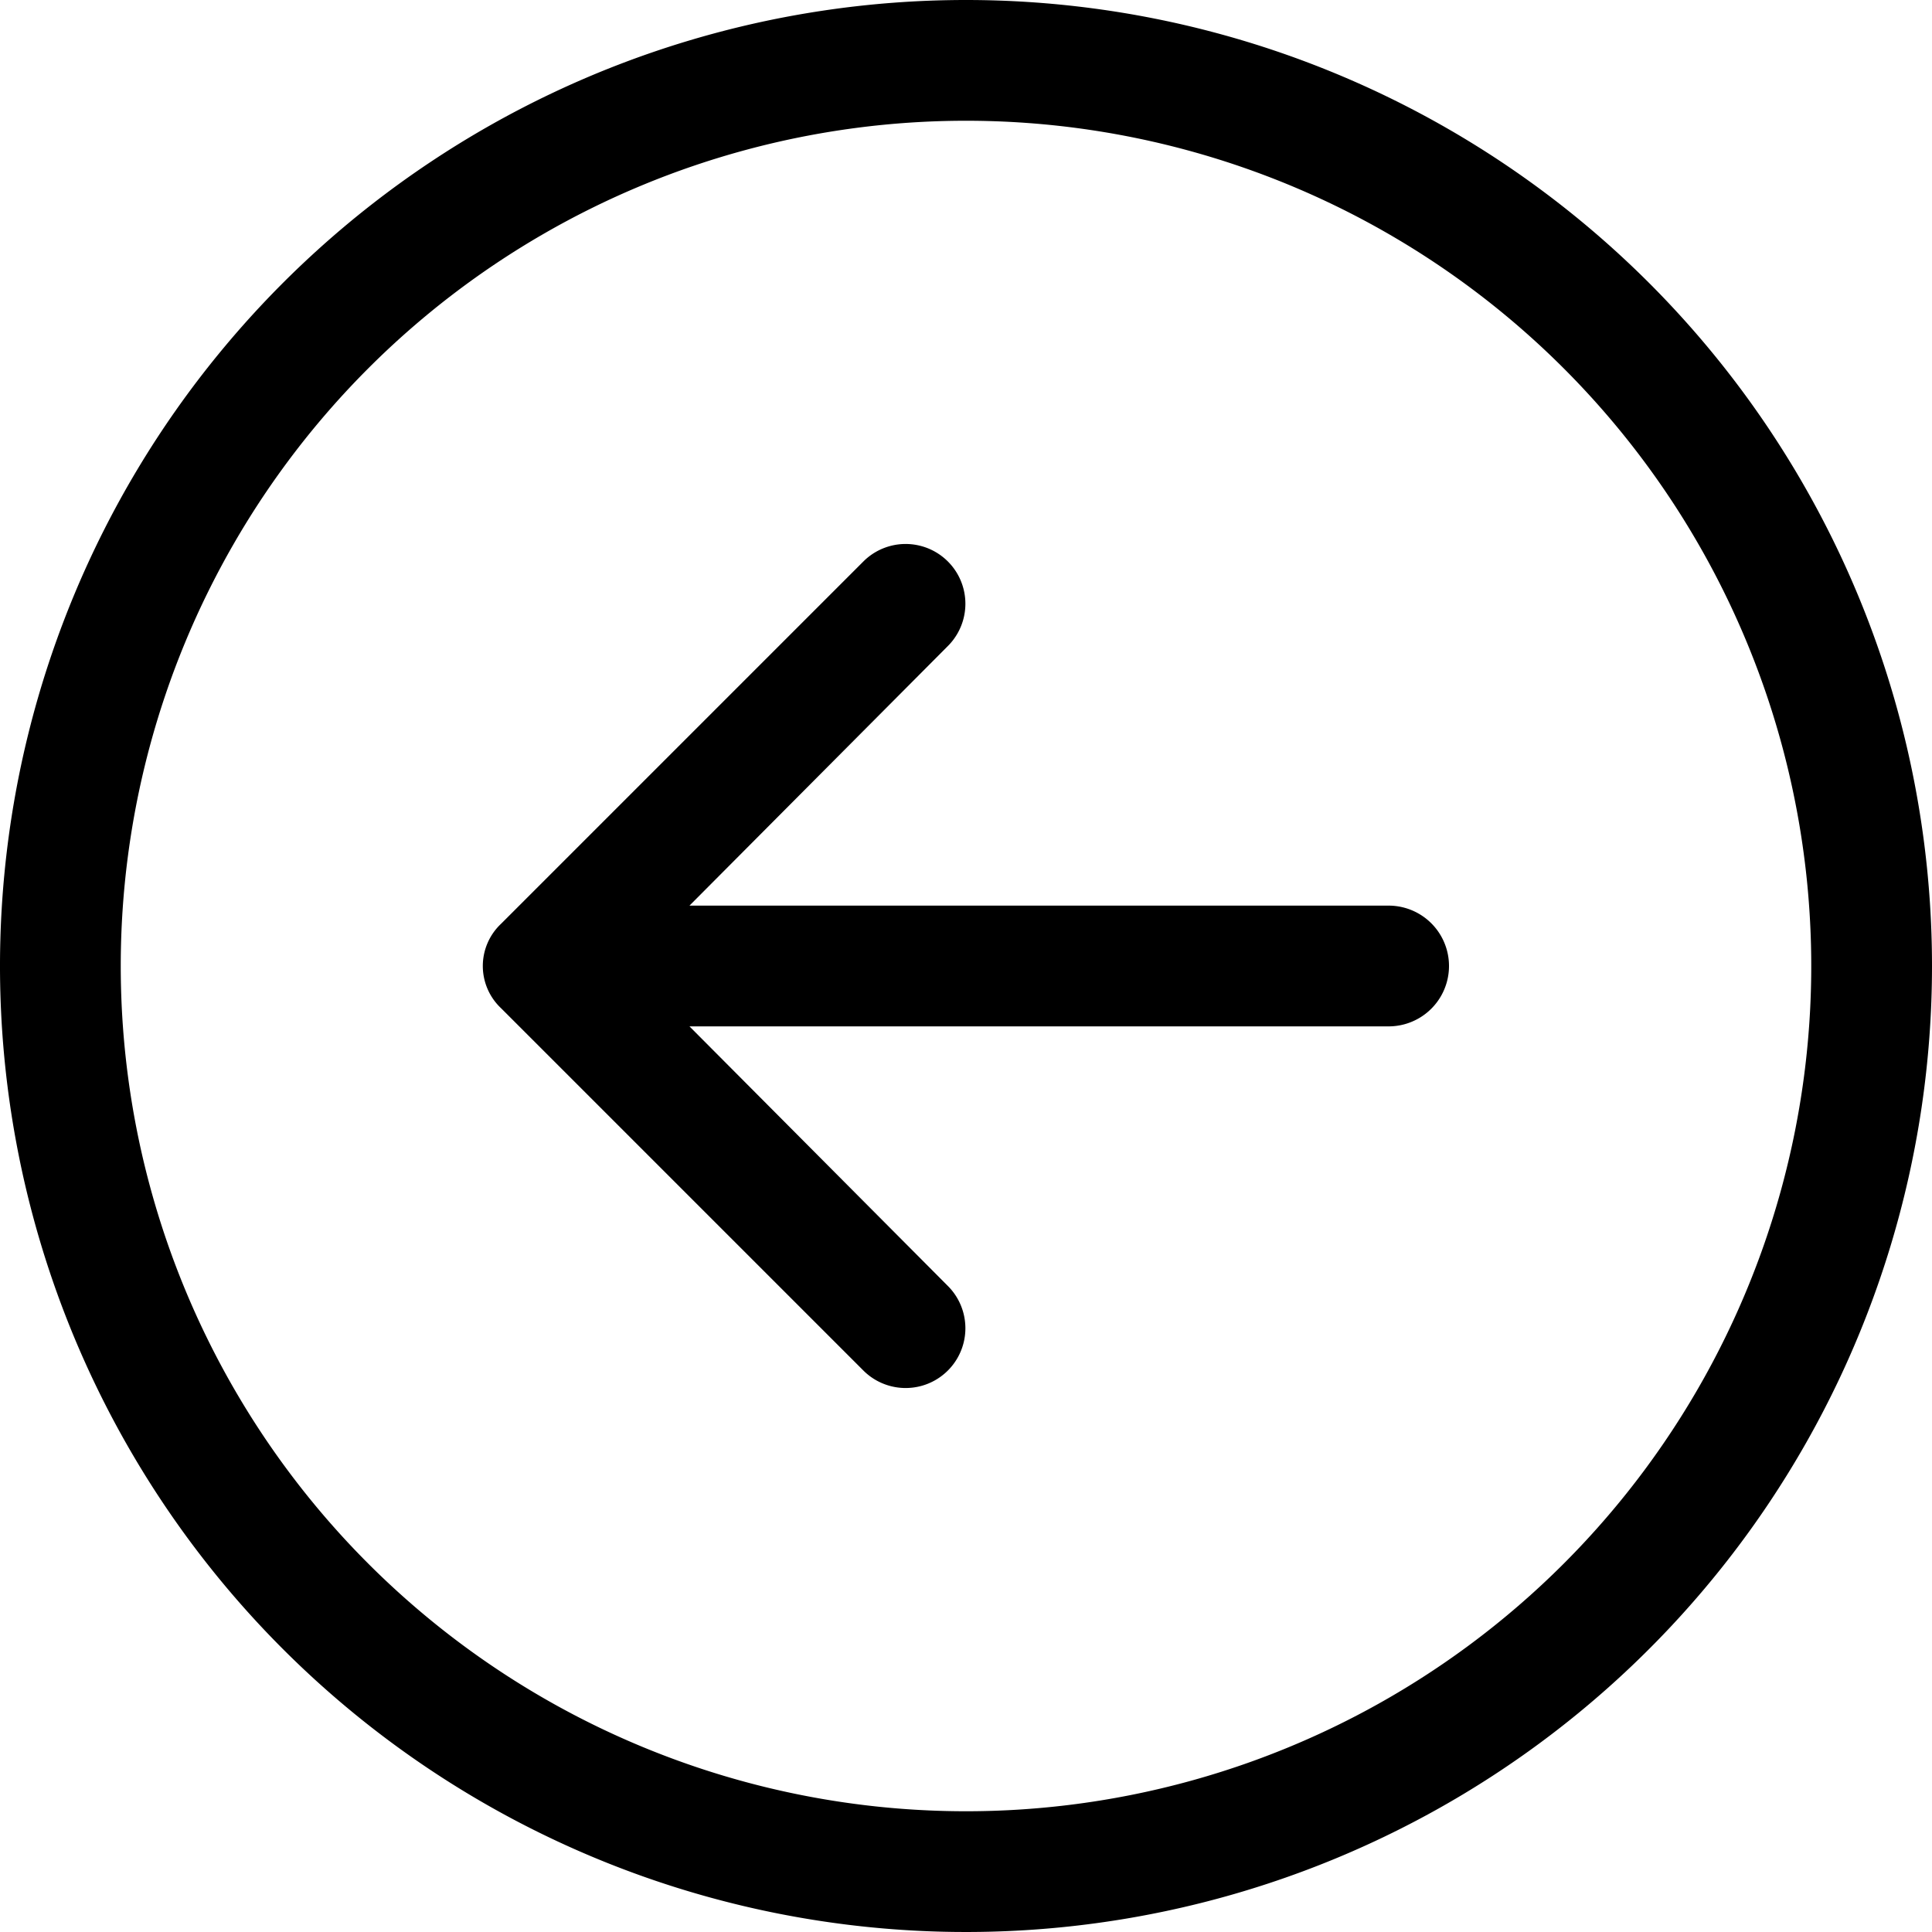 <svg xmlns="http://www.w3.org/2000/svg" viewBox="0 0 16 16"><defs><style>.a{fill-rule:evenodd;}</style></defs><title>backwards</title><path class="a" d="M1,8A7,7,0,1,0,8,1,7,7,0,0,0,1,8ZM16,8A8,8,0,1,1,8,0,8,8,0,0,1,16,8Zm-4.5-.5a.5.5,0,0,1,0,1H5.71l2.14,2.15a.49.49,0,0,1-.7.7l-3-3a.48.48,0,0,1,0-.7h0l3-3a.49.49,0,0,1,.7.7L5.71,7.5Z" transform="translate(0 0)"/></svg>
